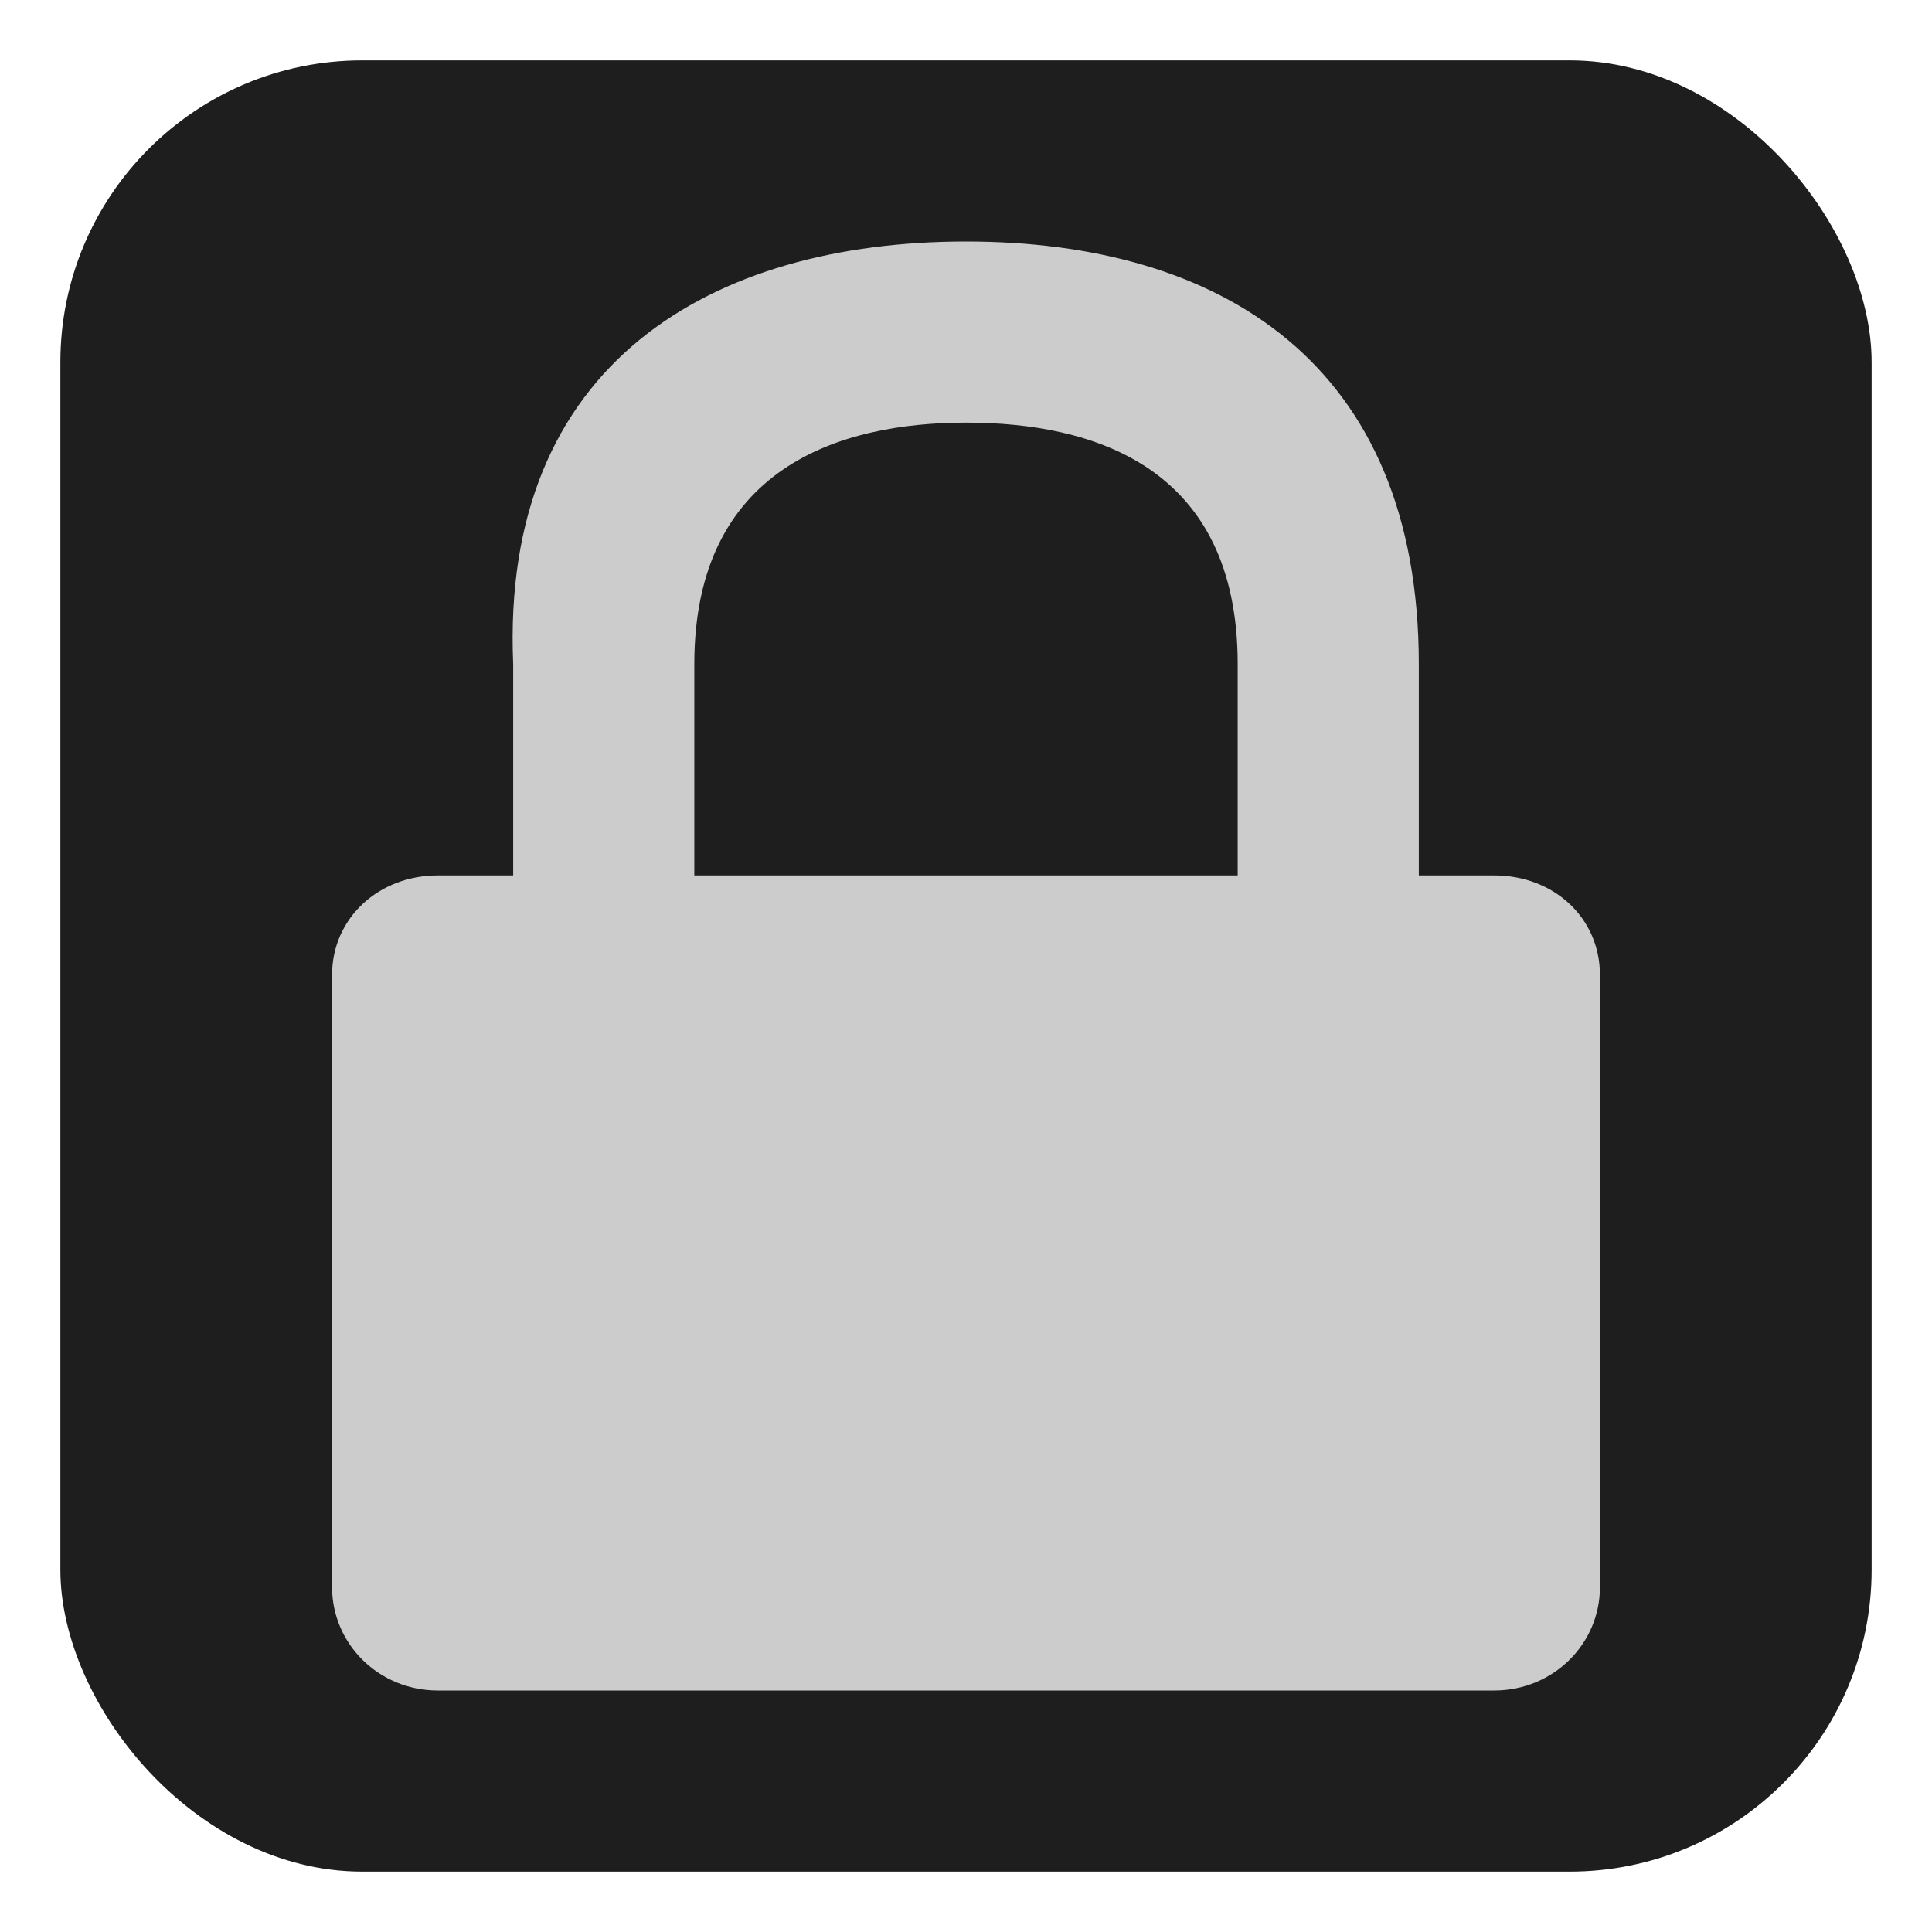 <?xml version="1.0" encoding="UTF-8" standalone="no"?>
<svg
   width="32"
   height="32"
   version="1.1"
   id="svg6"
   sodipodi:docname="emblem-readonly.svg"
   xml:space="preserve"
   inkscape:version="1.2.1 (9c6d41e410, 2022-07-14)"
   xmlns:inkscape="http://www.inkscape.org/namespaces/inkscape"
   xmlns:sodipodi="http://sodipodi.sourceforge.net/DTD/sodipodi-0.dtd"
   xmlns="http://www.w3.org/2000/svg"
   xmlns:svg="http://www.w3.org/2000/svg"><defs
     id="defs10" /><sodipodi:namedview
     id="namedview8"
     pagecolor="#505050"
     bordercolor="#ffffff"
     borderopacity="1"
     inkscape:showpageshadow="0"
     inkscape:pageopacity="0"
     inkscape:pagecheckerboard="1"
     inkscape:deskcolor="#505050"
     showgrid="false"
     inkscape:zoom="8.4609375"
     inkscape:cx="-29.015697"
     inkscape:cy="9.5734072"
     inkscape:window-width="2560"
     inkscape:window-height="1358"
     inkscape:window-x="0"
     inkscape:window-y="0"
     inkscape:window-maximized="1"
     inkscape:current-layer="svg6" /><g
     id="g247"
     transform="matrix(0.563,0,0,0.563,-175.704,-0.258)">
</g><g
     id="g249"
     transform="matrix(0.563,0,0,0.563,-175.704,-0.258)">
</g><g
     id="g251"
     transform="matrix(0.563,0,0,0.563,-175.704,-0.258)">
</g><g
     id="g253"
     transform="matrix(0.563,0,0,0.563,-175.704,-0.258)">
</g><g
     id="g255"
     transform="matrix(0.563,0,0,0.563,-175.704,-0.258)">
</g><g
     id="g257"
     transform="matrix(0.563,0,0,0.563,-175.704,-0.258)">
</g><g
     id="g259"
     transform="matrix(0.563,0,0,0.563,-175.704,-0.258)">
</g><g
     id="g261"
     transform="matrix(0.563,0,0,0.563,-175.704,-0.258)">
</g><g
     id="g263"
     transform="matrix(0.563,0,0,0.563,-175.704,-0.258)">
</g><g
     id="g265"
     transform="matrix(0.563,0,0,0.563,-175.704,-0.258)">
</g><g
     id="g267"
     transform="matrix(0.563,0,0,0.563,-175.704,-0.258)">
</g><g
     id="g269"
     transform="matrix(0.563,0,0,0.563,-175.704,-0.258)">
</g><g
     id="g271"
     transform="matrix(0.563,0,0,0.563,-175.704,-0.258)">
</g><g
     id="g273"
     transform="matrix(0.563,0,0,0.563,-175.704,-0.258)">
</g><g
     id="g275"
     transform="matrix(0.563,0,0,0.563,-175.704,-0.258)">
</g><rect
     style="fill:#1e1e1e;fill-opacity:1;stroke-width:1.91"
     id="rect303"
     width="30"
     height="30"
     x="1"
     y="1"
     rx="5"
     ry="5" /><path
     style="fill:#cccccc;stroke-width:1.5"
     d="M 16,4 C 11.8,4 8.286,6.005 8.5,11 v 3.5 h -1.25 c -0.97,0 -1.75,0.7 -1.75,1.65 V 26.286 C 5.5,27.235 6.28,28 7.25,28 H 24.75 c 0.97,0 1.75,-0.765 1.75,-1.714 V 16.15 c 0,-0.95 -0.767,-1.65 -1.75,-1.65 H 23.5 V 11 C 23.5,6 20.2,4 16,4 Z m 0,3 c 2.1,0 4.5,0.721 4.5,4 v 3.5 H 11.5 V 11 C 11.5,7.754 13.9,7 16,7 Z"
     id="path4" /></svg>

